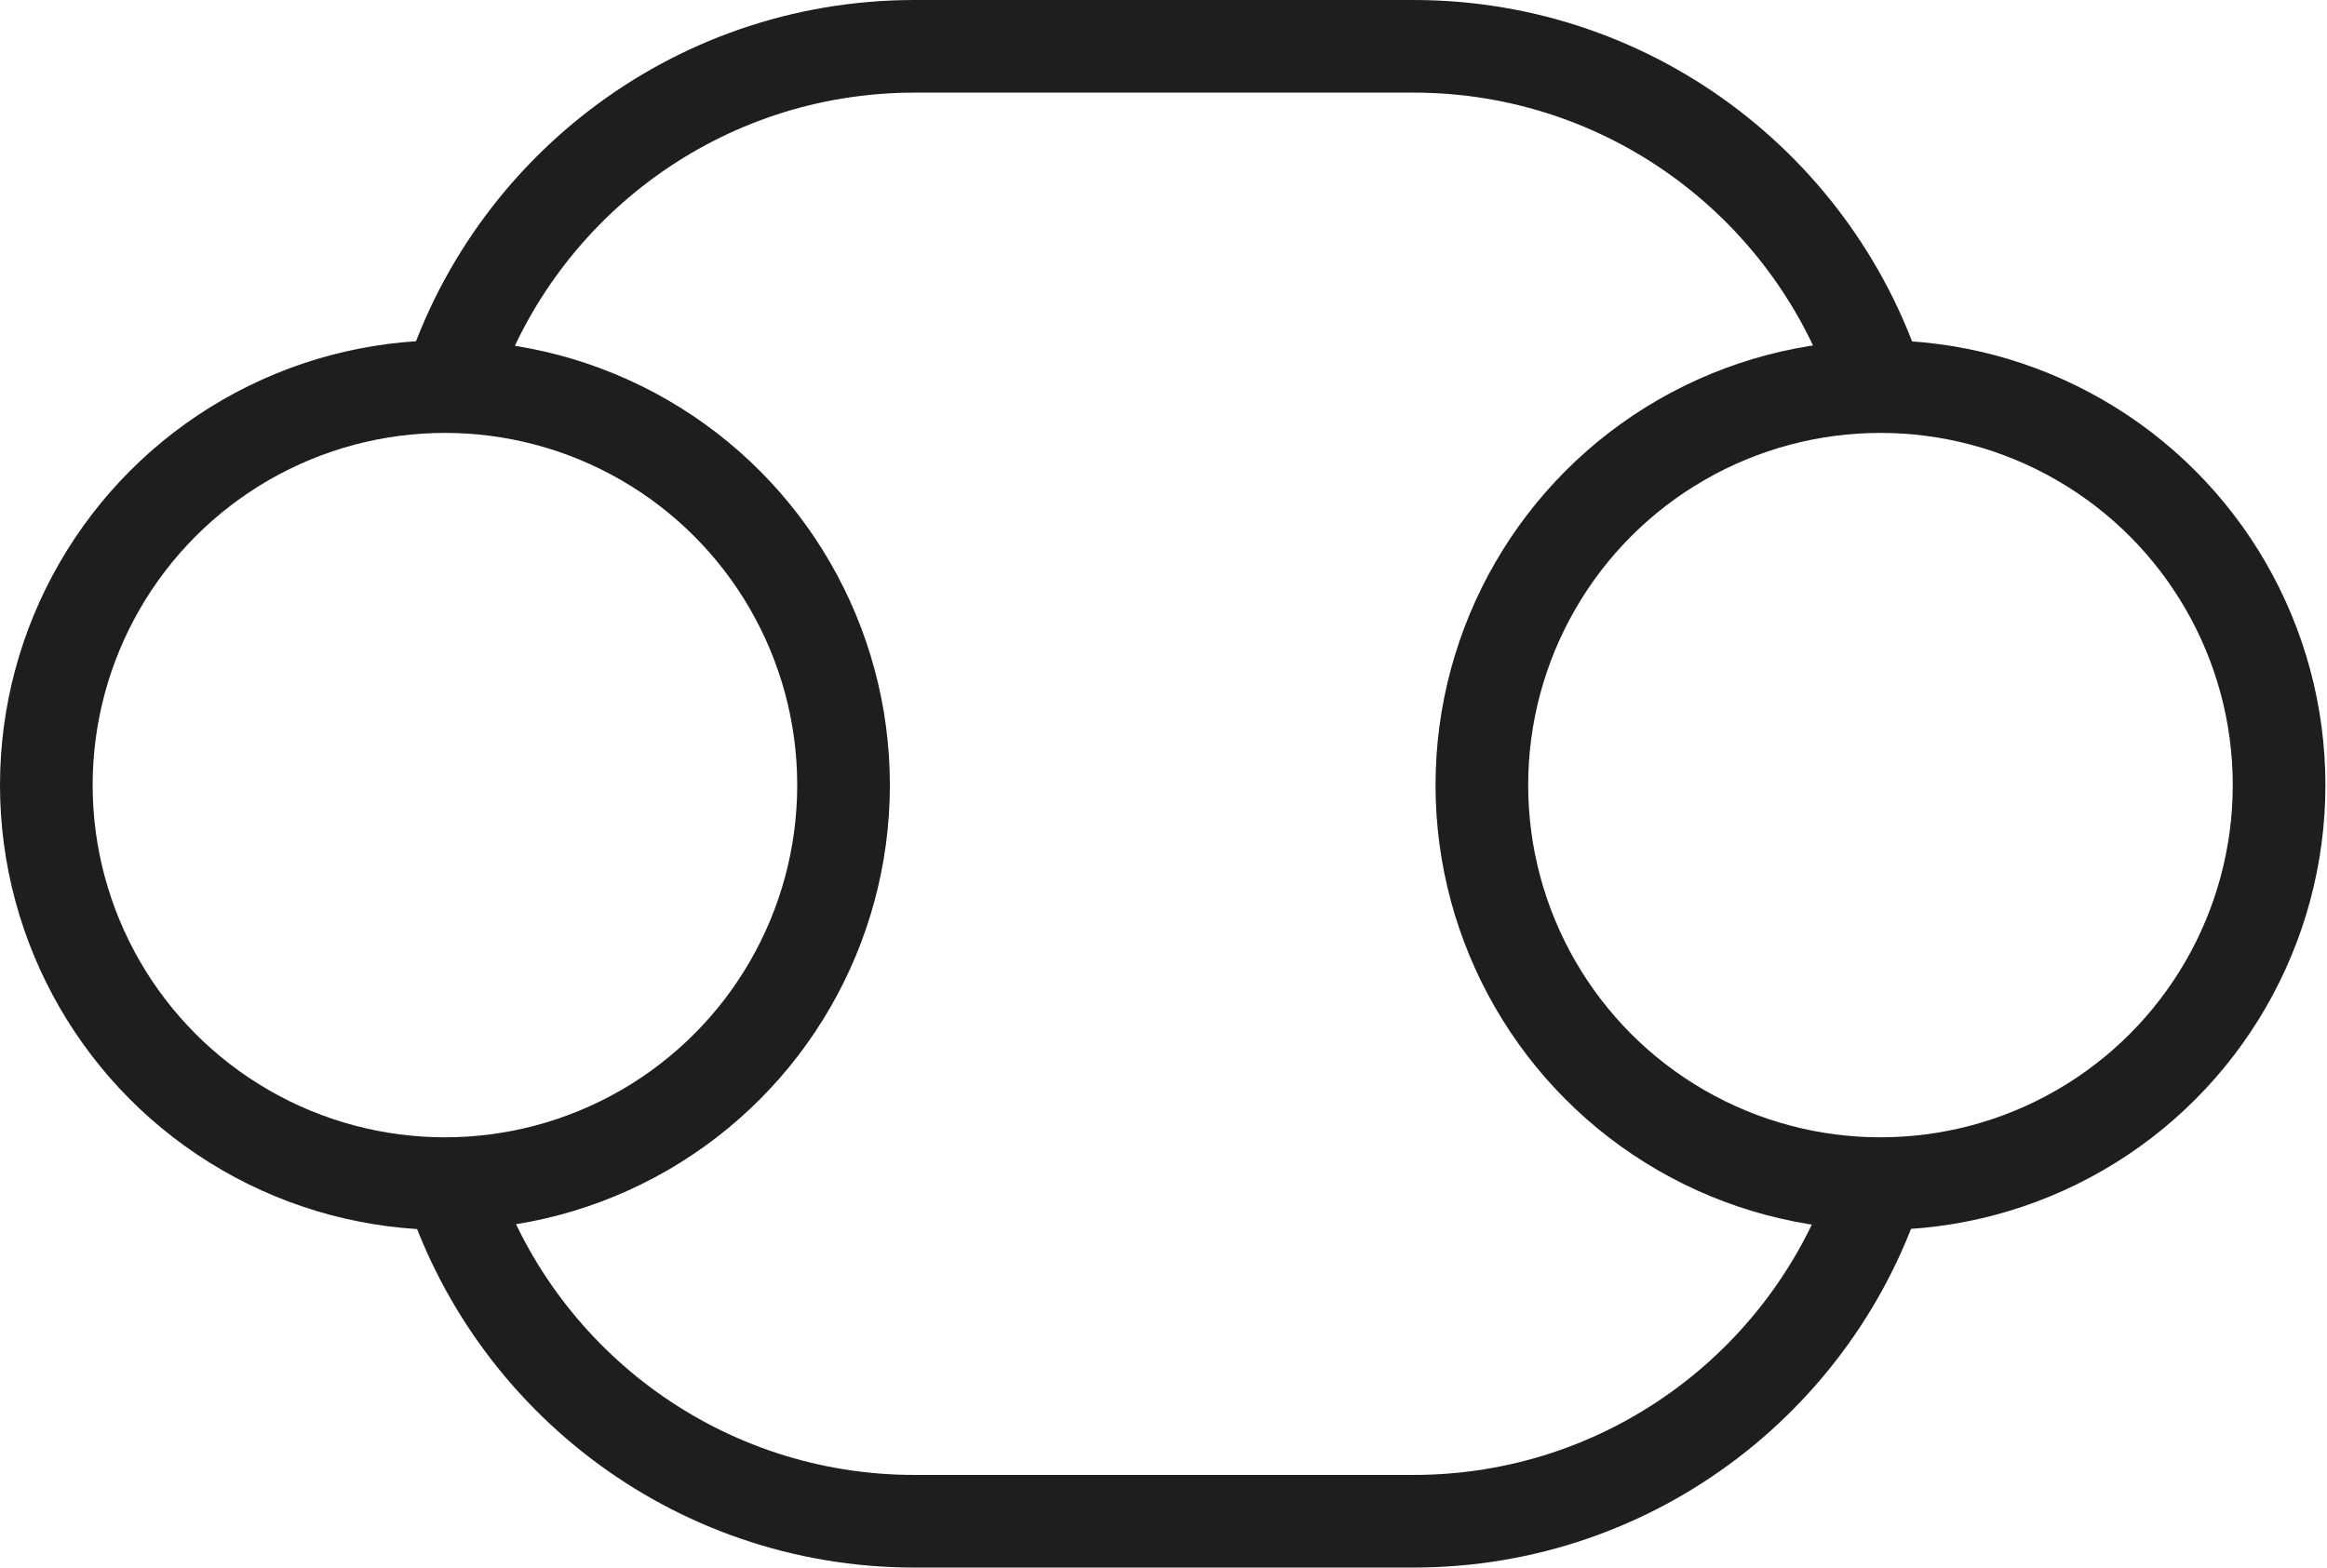 <svg width="653" height="440" viewBox="0 0 653 440" fill="none" xmlns="http://www.w3.org/2000/svg">
<circle cx="124.858" cy="220.372" r="111.858" stroke="#1E1E1E" stroke-width="26"/>
<circle cx="527.696" cy="220.372" r="111.858" stroke="#1E1E1E" stroke-width="26"/>
<path fill-rule="evenodd" clip-rule="evenodd" d="M396.649 26H256.649C202.364 26 156.227 60.882 139.429 109.454C134.66 108.834 129.796 108.514 124.858 108.514C120.599 108.514 116.395 108.752 112.26 109.215C130.026 46.192 187.943 0 256.649 0H396.649C465.387 0 523.326 46.236 541.062 109.304C536.68 108.782 532.219 108.514 527.696 108.514C523.003 108.514 518.378 108.802 513.837 109.364C497.013 60.839 450.899 26 396.649 26ZM112.478 331.552C130.497 394.182 188.222 440 256.649 440H396.649C465.107 440 522.854 394.14 540.844 331.465C536.531 331.97 532.144 332.23 527.696 332.23C522.917 332.23 518.208 331.93 513.587 331.349C496.561 379.502 450.633 414 396.649 414H256.649C202.63 414 156.678 379.458 139.677 331.257C134.829 331.899 129.882 332.23 124.858 332.23C120.674 332.23 116.543 332 112.478 331.552Z" fill="#1E1E1E"/>
</svg>
